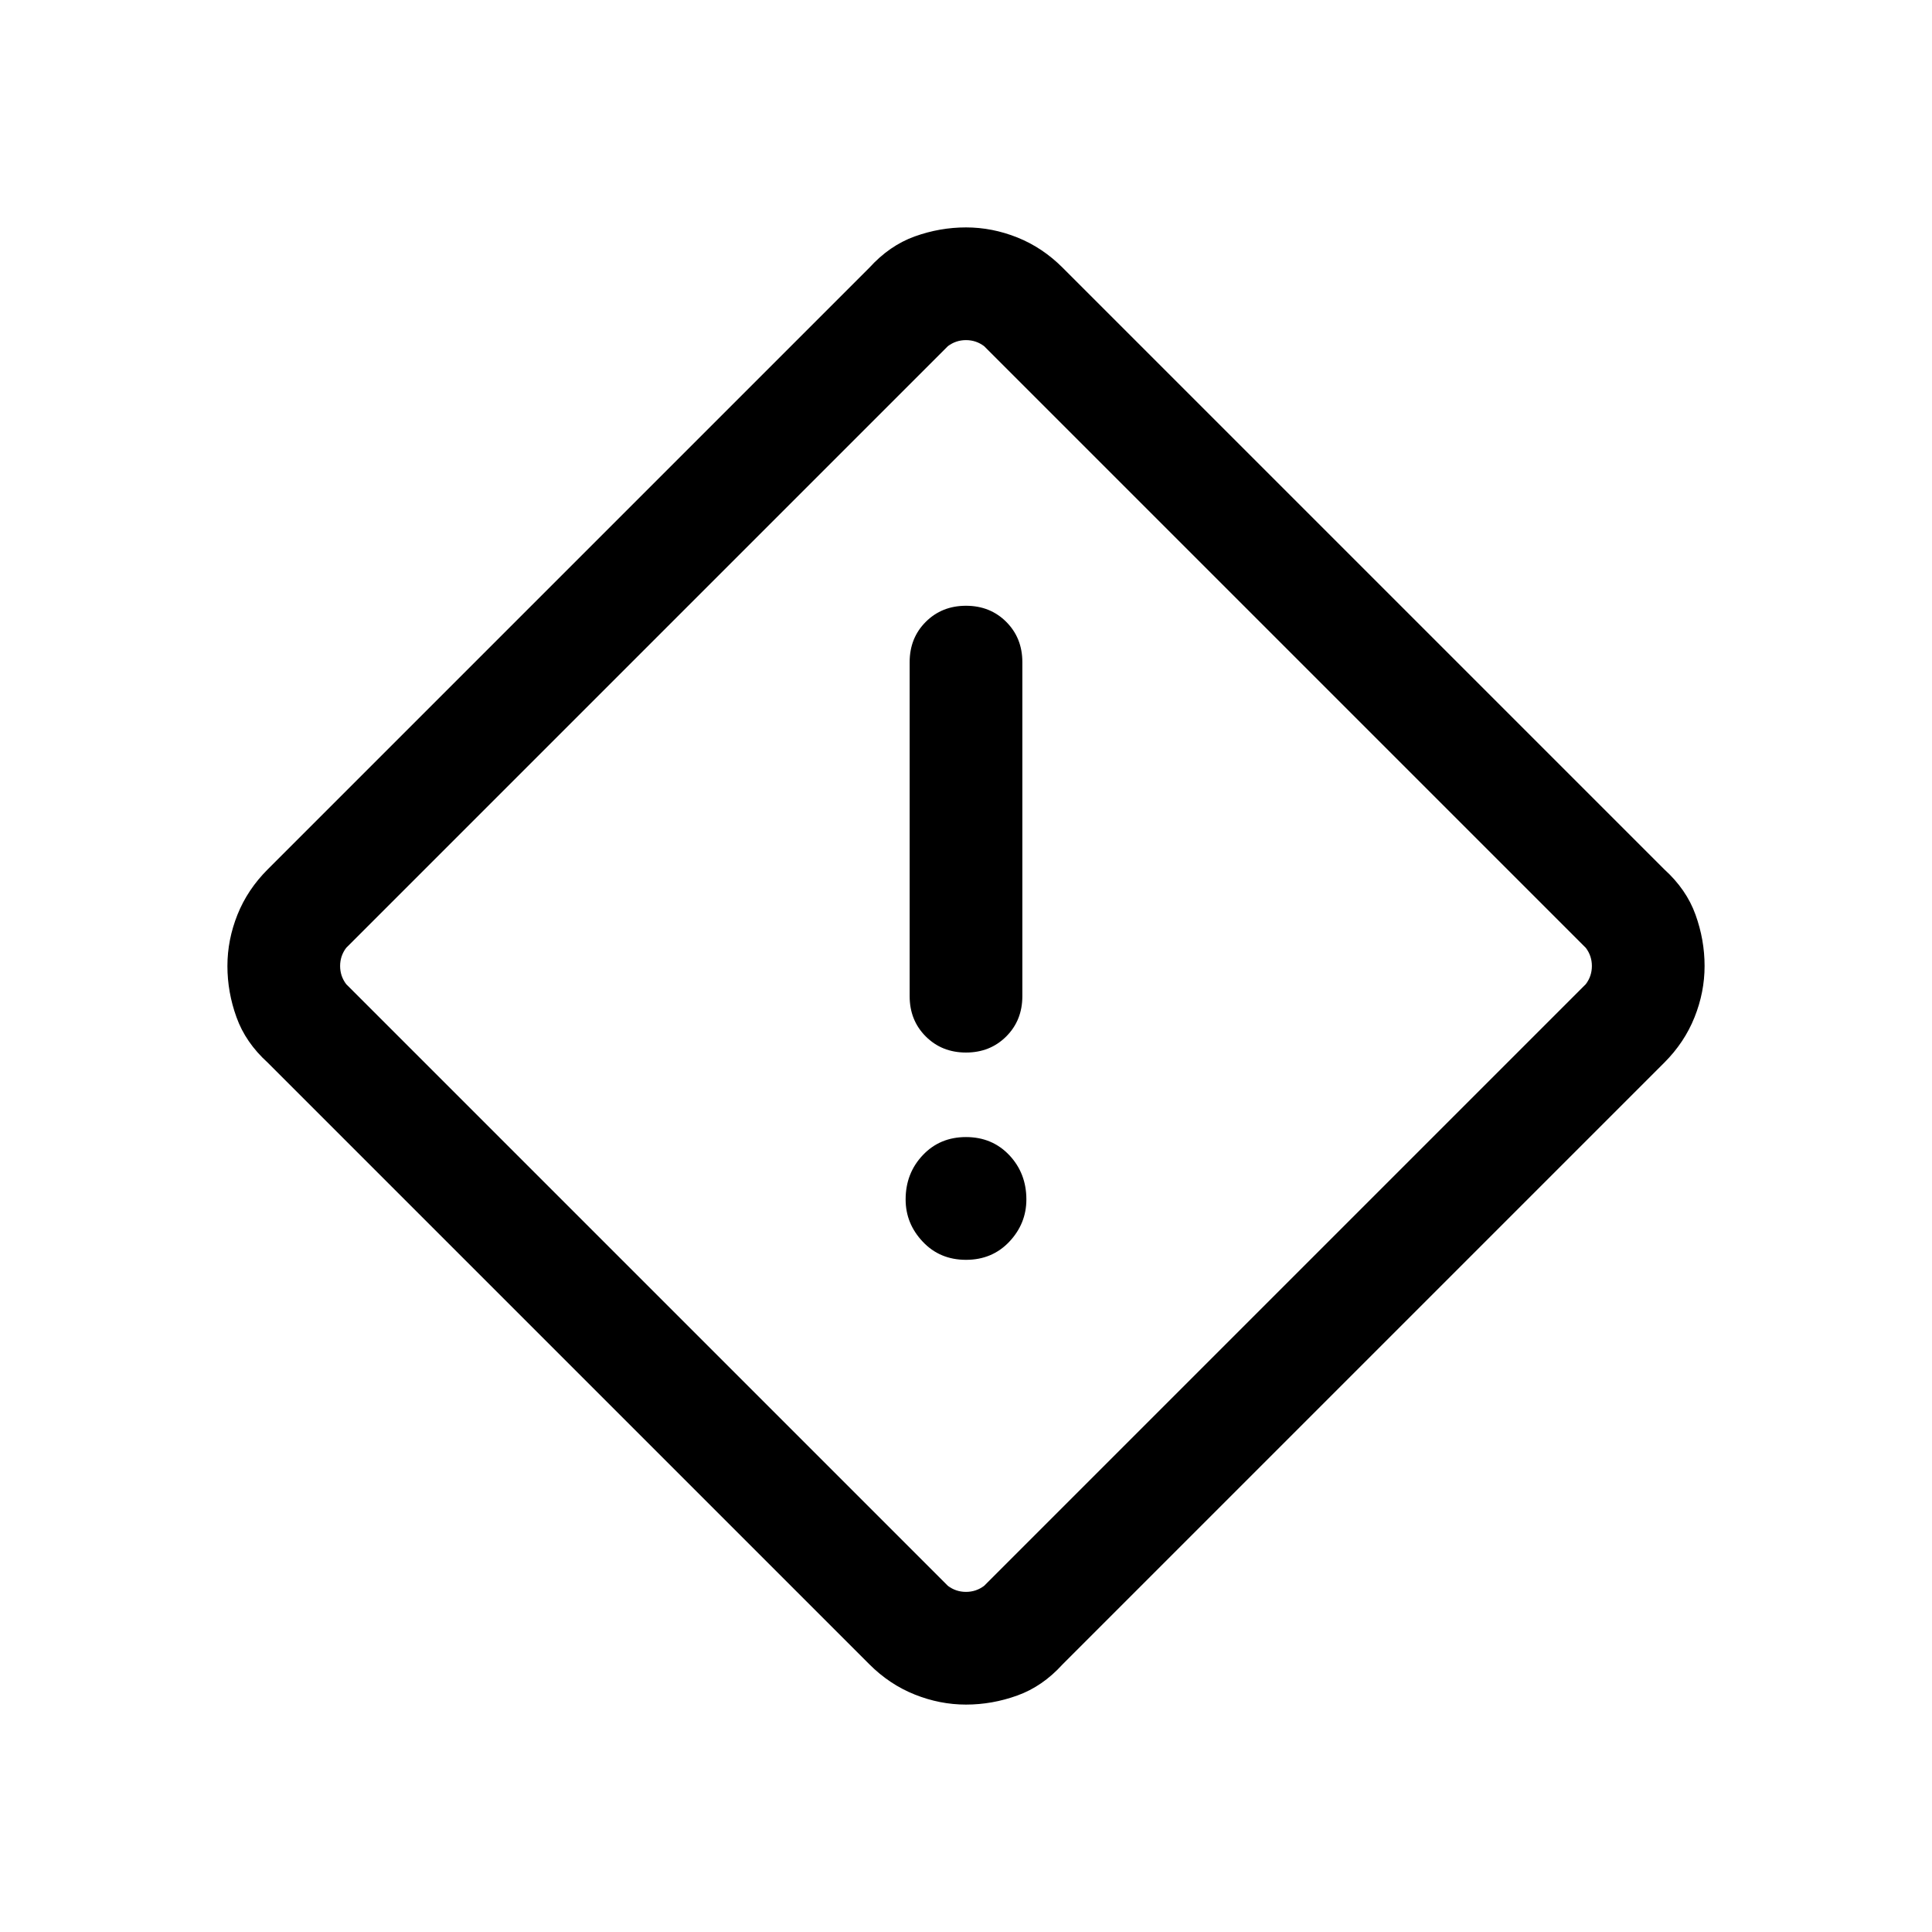 <svg xmlns="http://www.w3.org/2000/svg" height="24" width="24"><path d="M13.2 20.675q-.25.275-.562.387-.313.113-.638.113t-.637-.125q-.313-.125-.563-.375L3.325 13.2q-.275-.25-.387-.563-.113-.312-.113-.637t.125-.638q.125-.312.375-.562L10.8 3.325q.25-.275.563-.388.312-.112.637-.112t.638.125q.312.125.562.375l7.475 7.475q.275.25.387.562.113.313.113.638t-.125.637q-.125.313-.375.563Zm-.975-.975 7.475-7.475q.075-.1.075-.225t-.075-.225L12.225 4.3q-.1-.075-.225-.075t-.225.075L4.3 11.775q-.075.1-.075.225t.075.225l7.475 7.475q.1.075.225.075t.225-.075ZM12 13.075q.3 0 .5-.2t.2-.5v-4.15q0-.3-.2-.5t-.5-.2q-.3 0-.5.2t-.2.5v4.15q0 .3.2.5t.5.2Zm0 2.575q.325 0 .538-.225.212-.225.212-.525 0-.325-.212-.55-.213-.225-.538-.225-.325 0-.537.225-.213.225-.213.55 0 .3.213.525.212.225.537.225ZM12 12Z"/></svg>